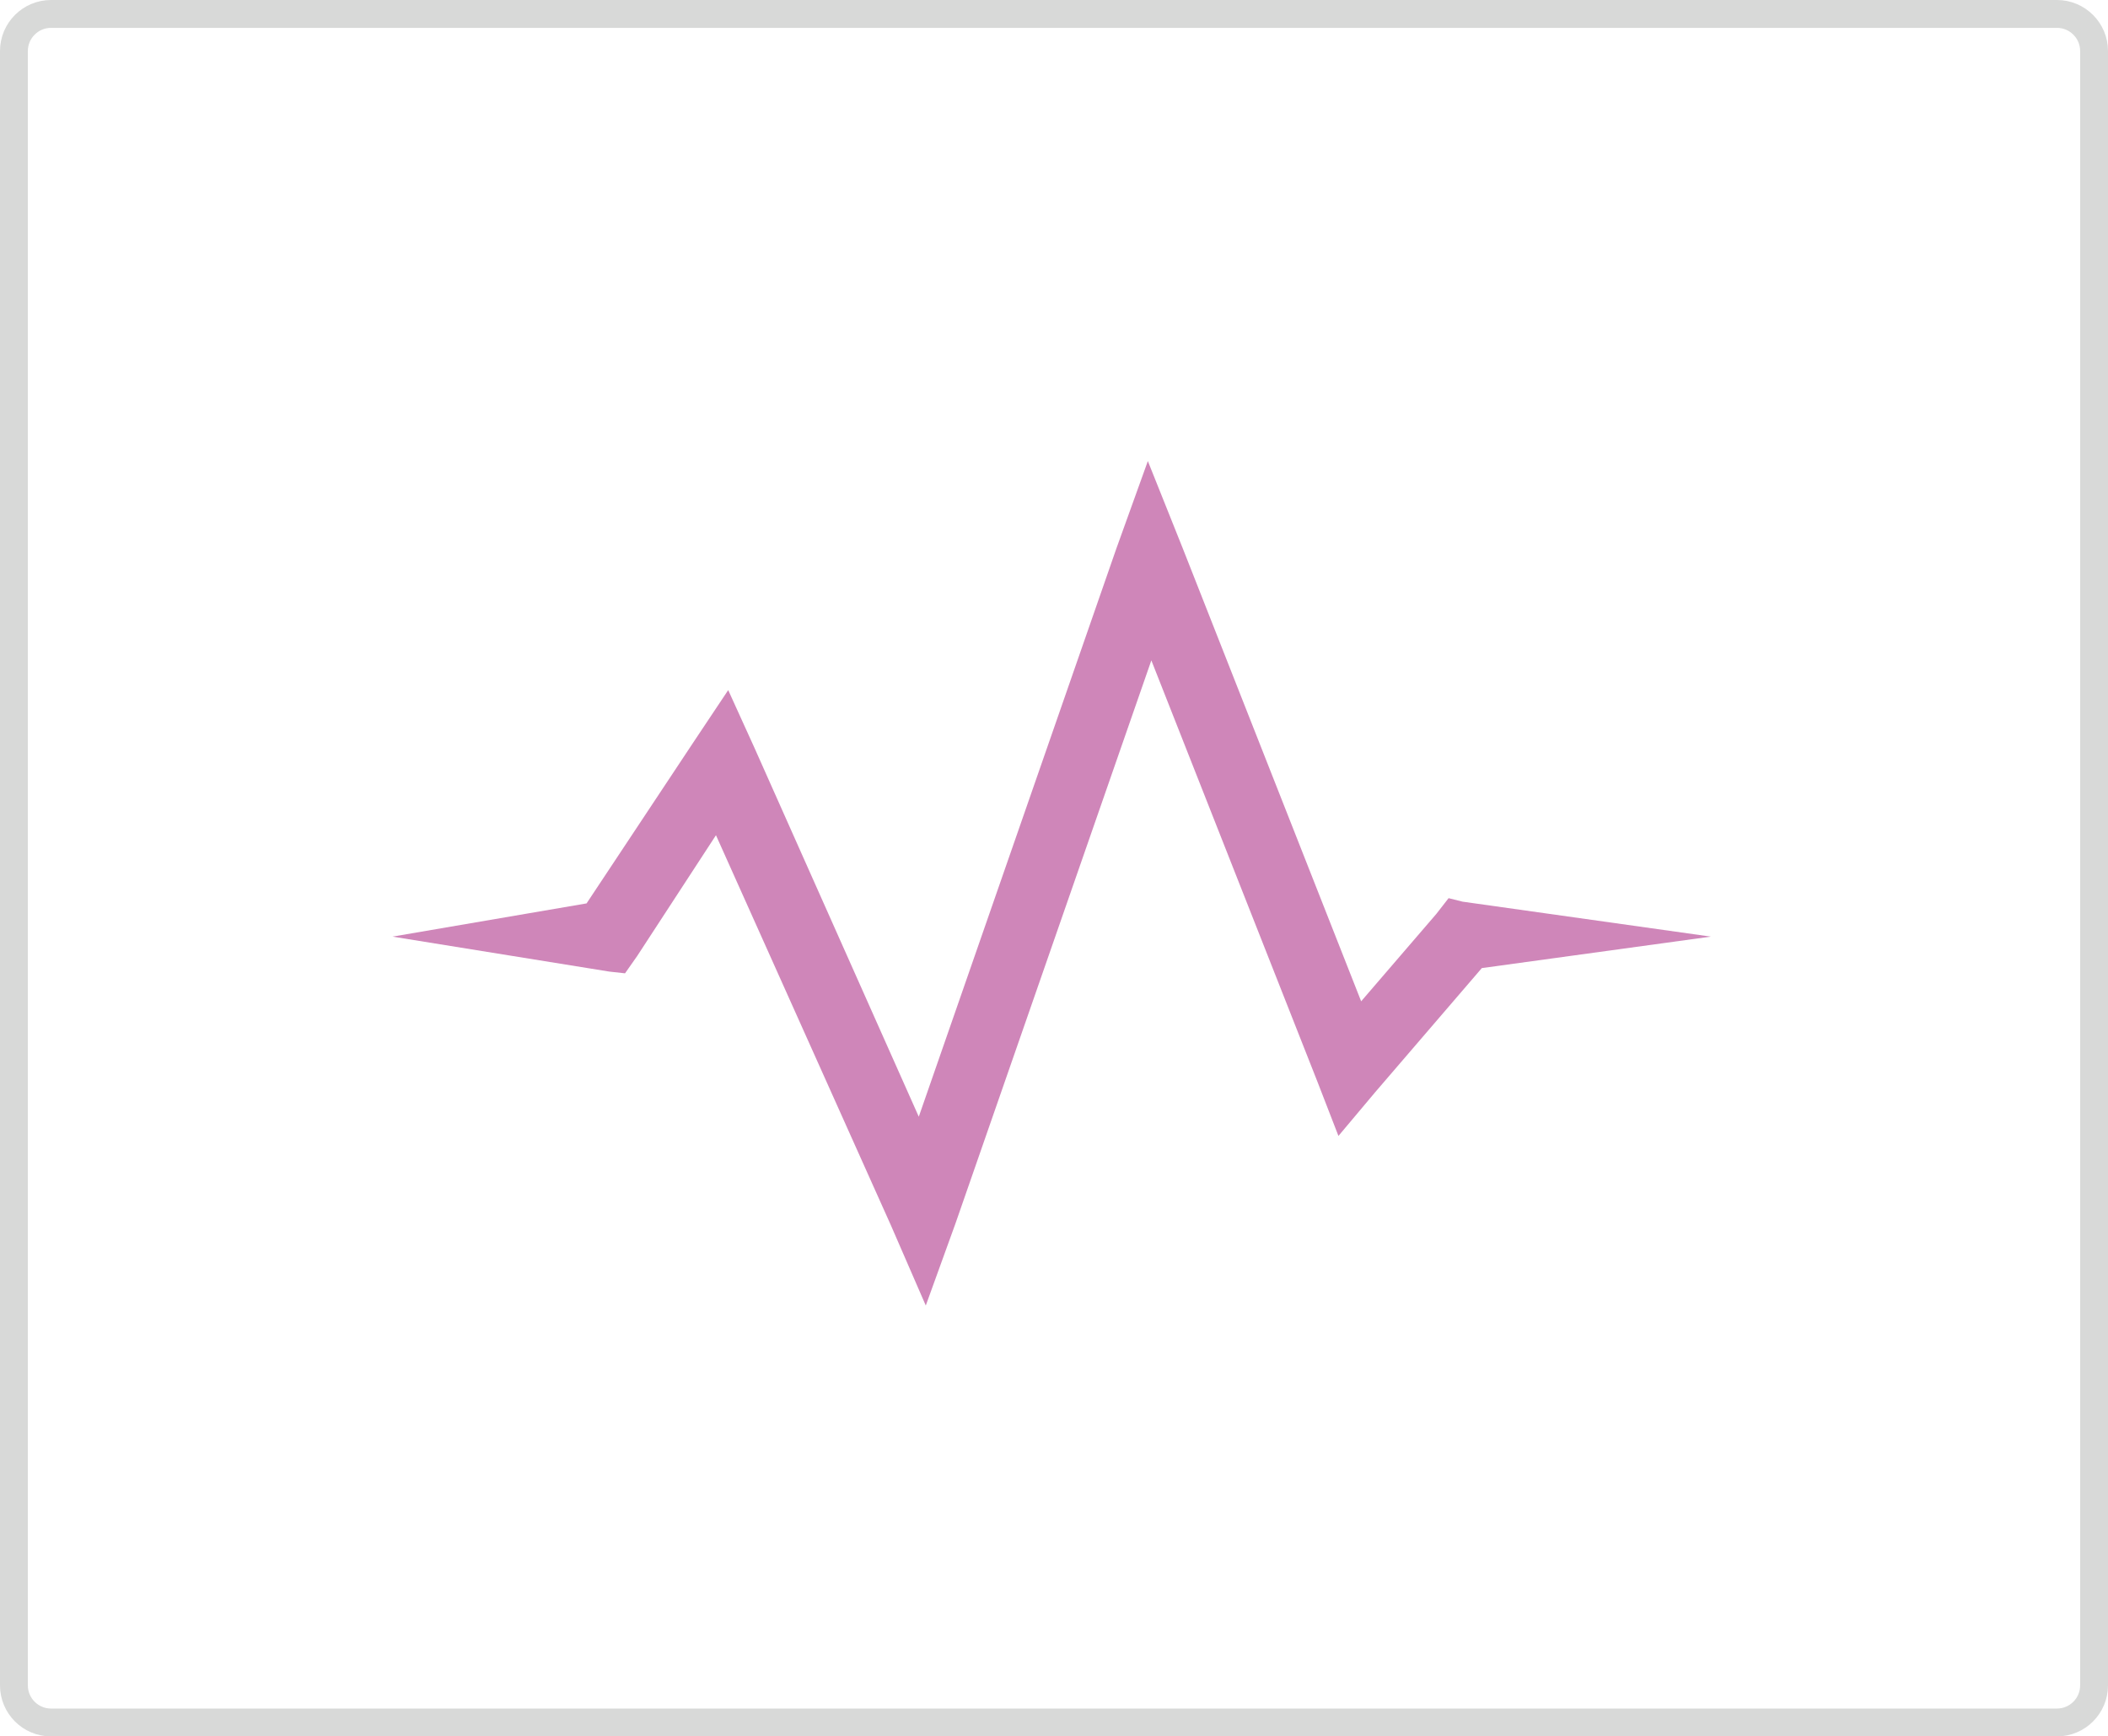 <?xml version="1.0" encoding="utf-8"?>
<!-- Generator: Adobe Illustrator 16.0.0, SVG Export Plug-In . SVG Version: 6.00 Build 0)  -->
<!DOCTYPE svg PUBLIC "-//W3C//DTD SVG 1.1//EN" "http://www.w3.org/Graphics/SVG/1.1/DTD/svg11.dtd">
<svg version="1.1" xmlns="http://www.w3.org/2000/svg" xmlns:xlink="http://www.w3.org/1999/xlink" x="0px" y="0px"
	 width="261.048px" height="215.05px" viewBox="0 0 261.048 215.05" enable-background="new 0 0 261.048 215.05"
	 xml:space="preserve">
<g id="Layer_3">
	<g>
		<g id="_x37_.1_2_">
			<g id="_x37_.1_3_">
				<path fill="none" stroke="#D8D9D8" stroke-width="3.45" stroke-miterlimit="10" d="M259.323,208.724
					c0,2.541-2.059,4.601-4.6,4.601H6.324c-2.541,0-4.6-2.06-4.6-4.601V6.325c0-2.541,2.059-4.6,4.6-4.6h248.399
					c2.541,0,4.6,2.06,4.6,4.6V208.724z"/>
			</g>
			<g>
				<polygon fill="#CF86B9" points="75.455,120.329 77.402,120.544 78.92,118.379 88.663,103.44 110.315,151.726 114.646,161.686 
					118.328,151.509 142.579,81.787 163.148,133.97 165.748,140.683 170.295,135.27 183.504,119.896 211.868,115.998 
					181.122,111.668 179.389,111.235 177.873,113.184 168.561,124.009 146.476,67.929 142.146,57.102 138.248,67.929 
					113.779,138.301 93.427,92.613 90.179,85.467 85.848,91.963 72.639,111.884 48.605,115.998 				"/>
			</g>
		</g>
	</g>
</g>
<g id="Status_bar">
</g>
<g id="Guides">
</g>
</svg>
